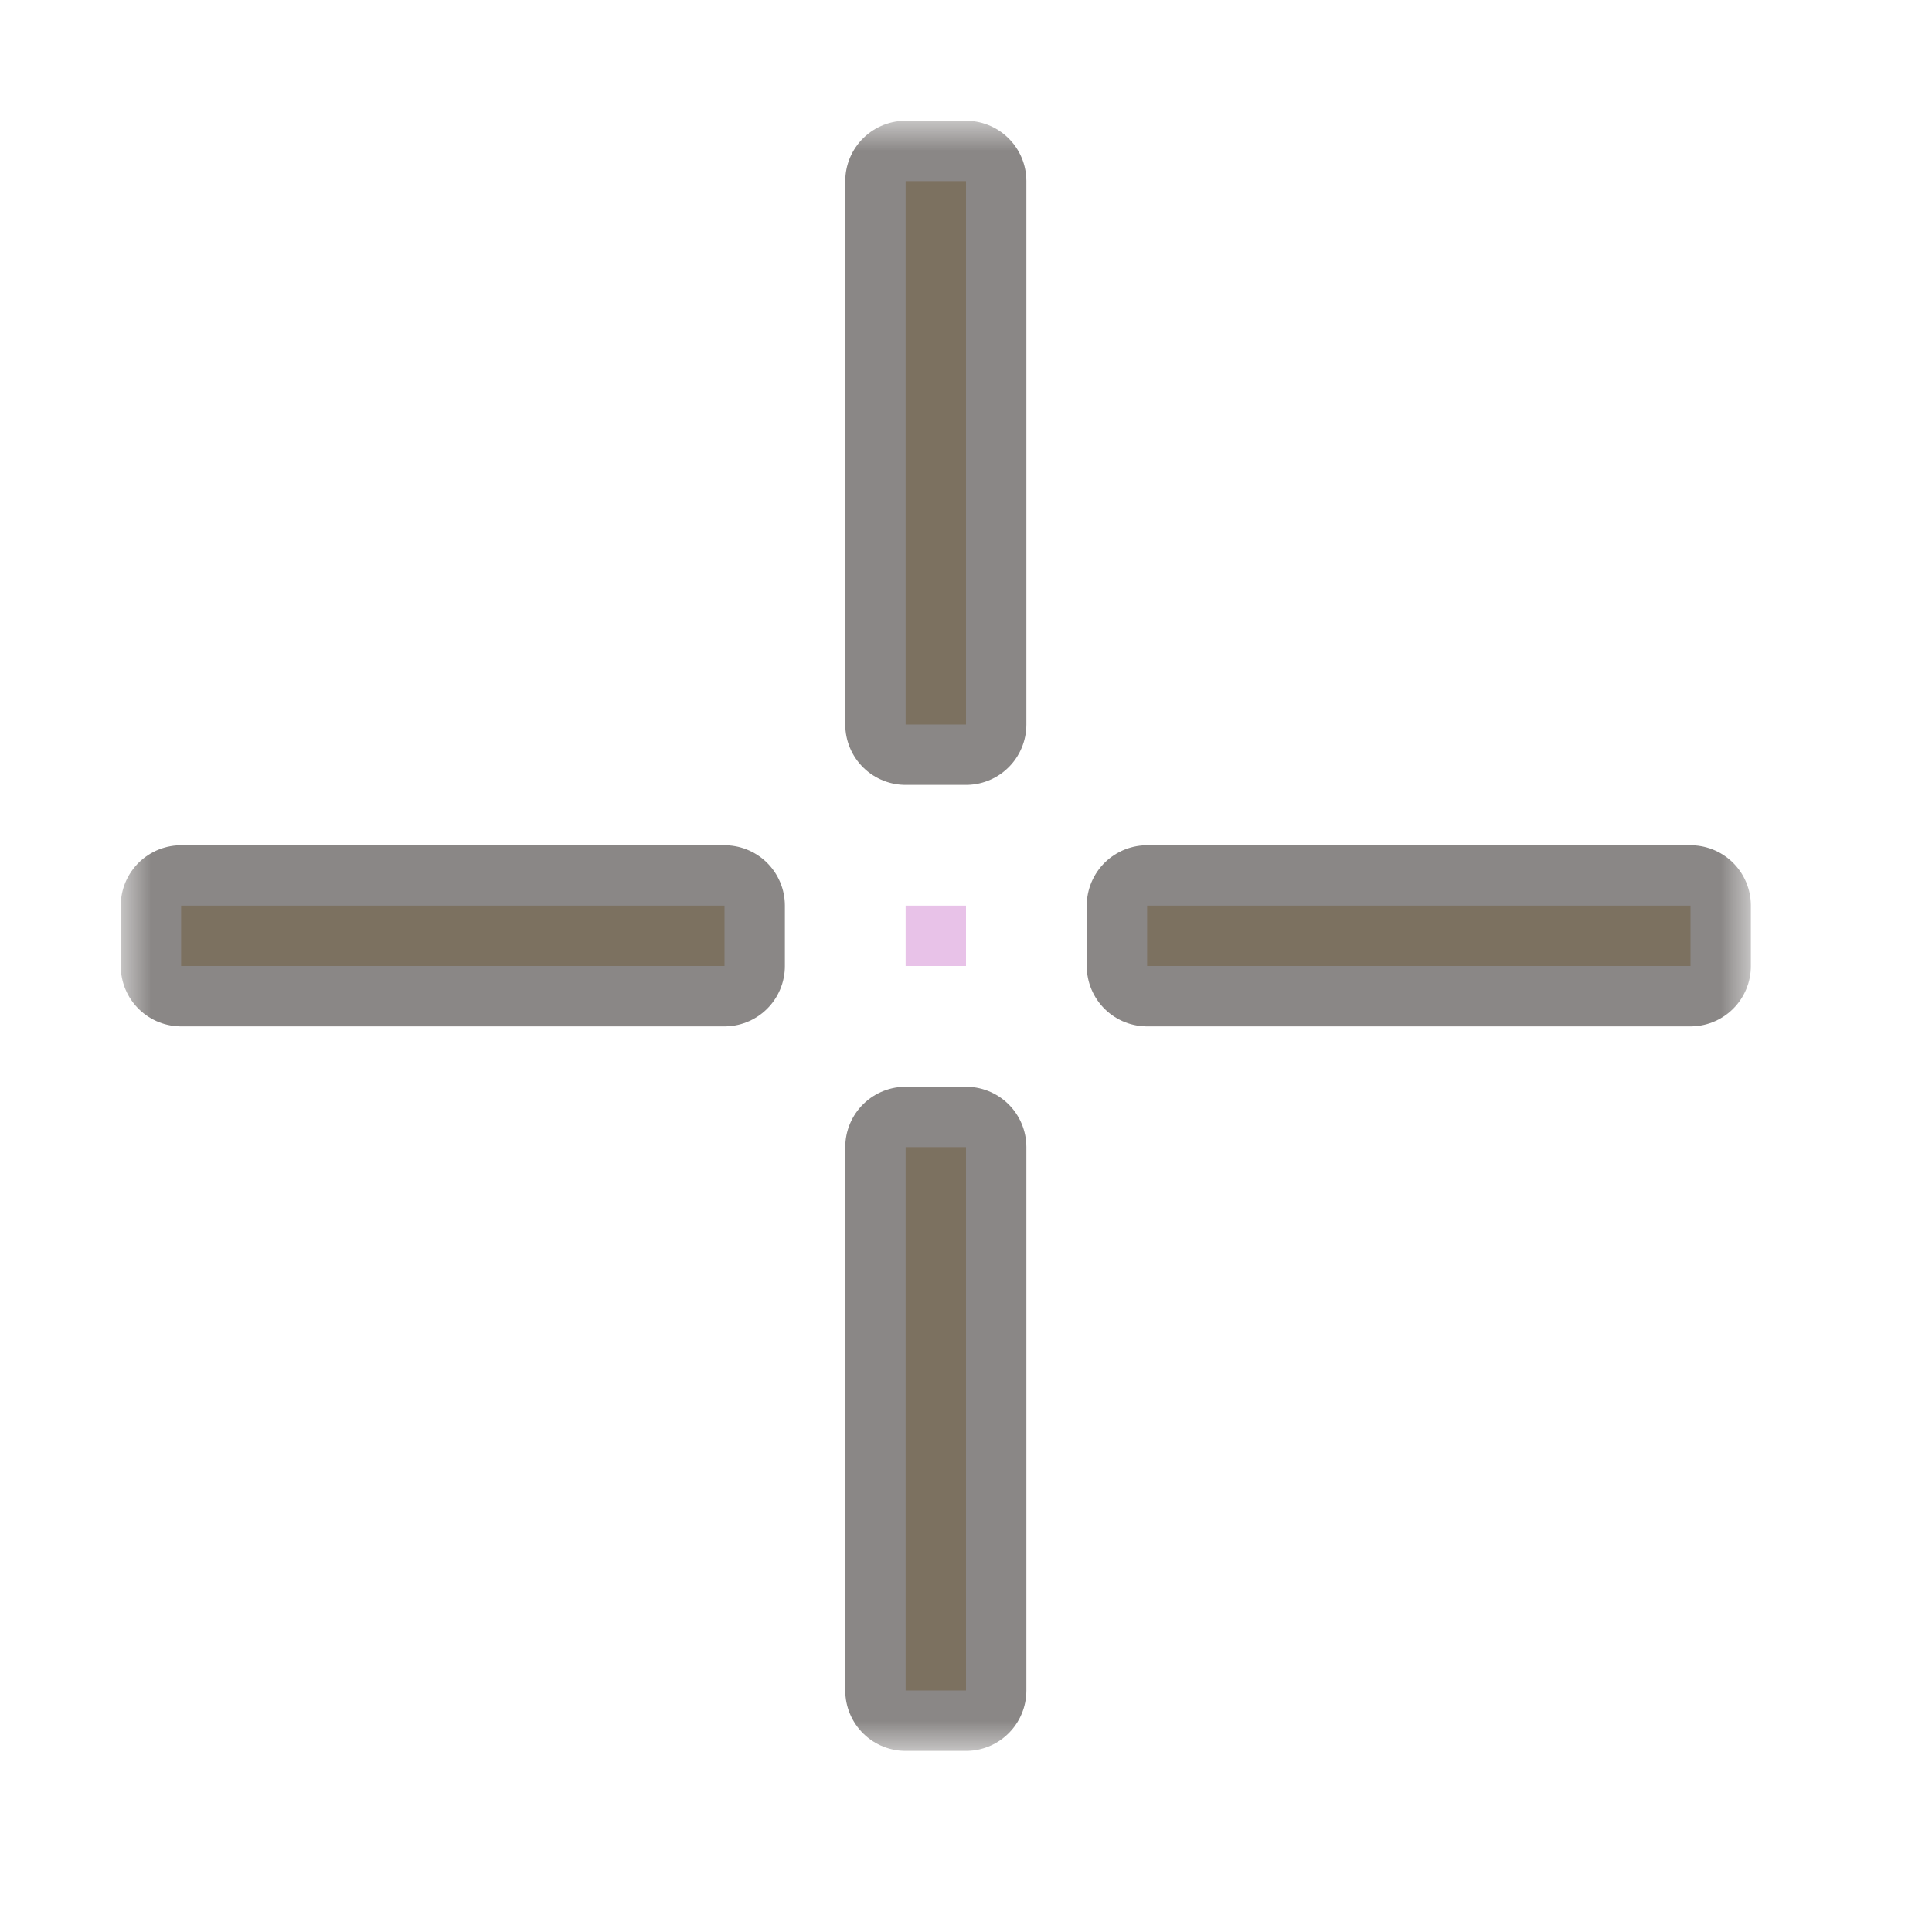<svg width="32" height="32" viewBox="0 0 32 32" fill="none" xmlns="http://www.w3.org/2000/svg">
<g id="cursor=crosshair, variant=light, size=32">
<g id="center">
<g id="center_2">
<mask id="path-1-outside-1_2320_8693" maskUnits="userSpaceOnUse" x="2" y="2" width="27" height="27" fill="black">
<rect fill="white" x="2" y="2" width="27" height="27"/>
<path d="M15 3V12H16V3H15Z"/>
<path d="M19 16V15H28V16H19Z"/>
<path d="M15 19H16V28H15V19Z"/>
<path d="M3 16H12V15H3V16Z"/>
</mask>
<path d="M15 3V12H16V3H15Z" fill="#DDC7A1"/>
<path d="M19 16V15H28V16H19Z" fill="#DDC7A1"/>
<path d="M15 19H16V28H15V19Z" fill="#DDC7A1"/>
<path d="M3 16H12V15H3V16Z" fill="#DDC7A1"/>
<path d="M15 3V12H16V3H15Z" stroke="#3C3836" stroke-opacity="0.6" stroke-width="2" stroke-linejoin="round" mask="url(#path-1-outside-1_2320_8693)"/>
<path d="M19 16V15H28V16H19Z" stroke="#3C3836" stroke-opacity="0.6" stroke-width="2" stroke-linejoin="round" mask="url(#path-1-outside-1_2320_8693)"/>
<path d="M15 19H16V28H15V19Z" stroke="#3C3836" stroke-opacity="0.6" stroke-width="2" stroke-linejoin="round" mask="url(#path-1-outside-1_2320_8693)"/>
<path d="M3 16H12V15H3V16Z" stroke="#3C3836" stroke-opacity="0.6" stroke-width="2" stroke-linejoin="round" mask="url(#path-1-outside-1_2320_8693)"/>
</g>
</g>
<g id="hotspot" clip-path="url(#clip0_2320_8693)">
<rect id="center_3" opacity="0.5" x="15" y="15" width="1" height="1" fill="#D386D2"/>
</g>
</g>
<defs>
<clipPath id="clip0_2320_8693">
<rect width="1" height="1" fill="white" transform="translate(15 15)"/>
</clipPath>
</defs>
</svg>
